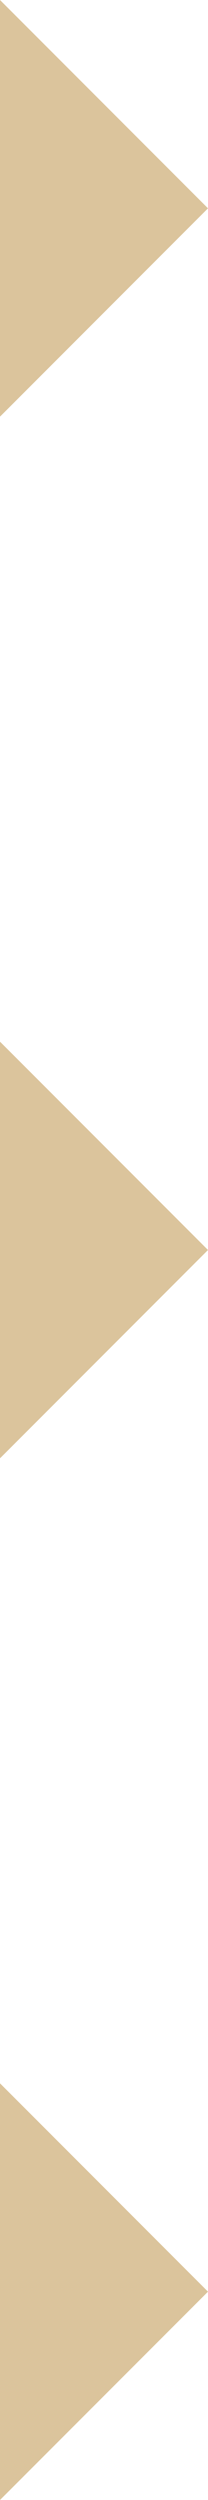 <?xml version="1.0" encoding="UTF-8" standalone="no"?>
<!-- Created with Inkscape (http://www.inkscape.org/) -->

<svg
   width="10"
   height="120"
   viewBox="0 0 10 120"
   version="1.1"
   id="svg1"
   xmlns="http://www.w3.org/2000/svg"
   xmlns:svg="http://www.w3.org/2000/svg">
  <defs
     id="defs1" />
  <path
     style="fill:#dbc49c;fill-opacity:1"
     d="M 0,0 V 20 L 10,10"
     id="path1" />
  <path
     style="fill:#dbc49c;fill-opacity:1"
     d="M 0,50 V 70 L 10,60"
     id="path2" />
  <path
     style="fill:#dbc49c;fill-opacity:1"
     d="m 0,100 v 20 l 10,-10"
     id="path3" />
</svg>

